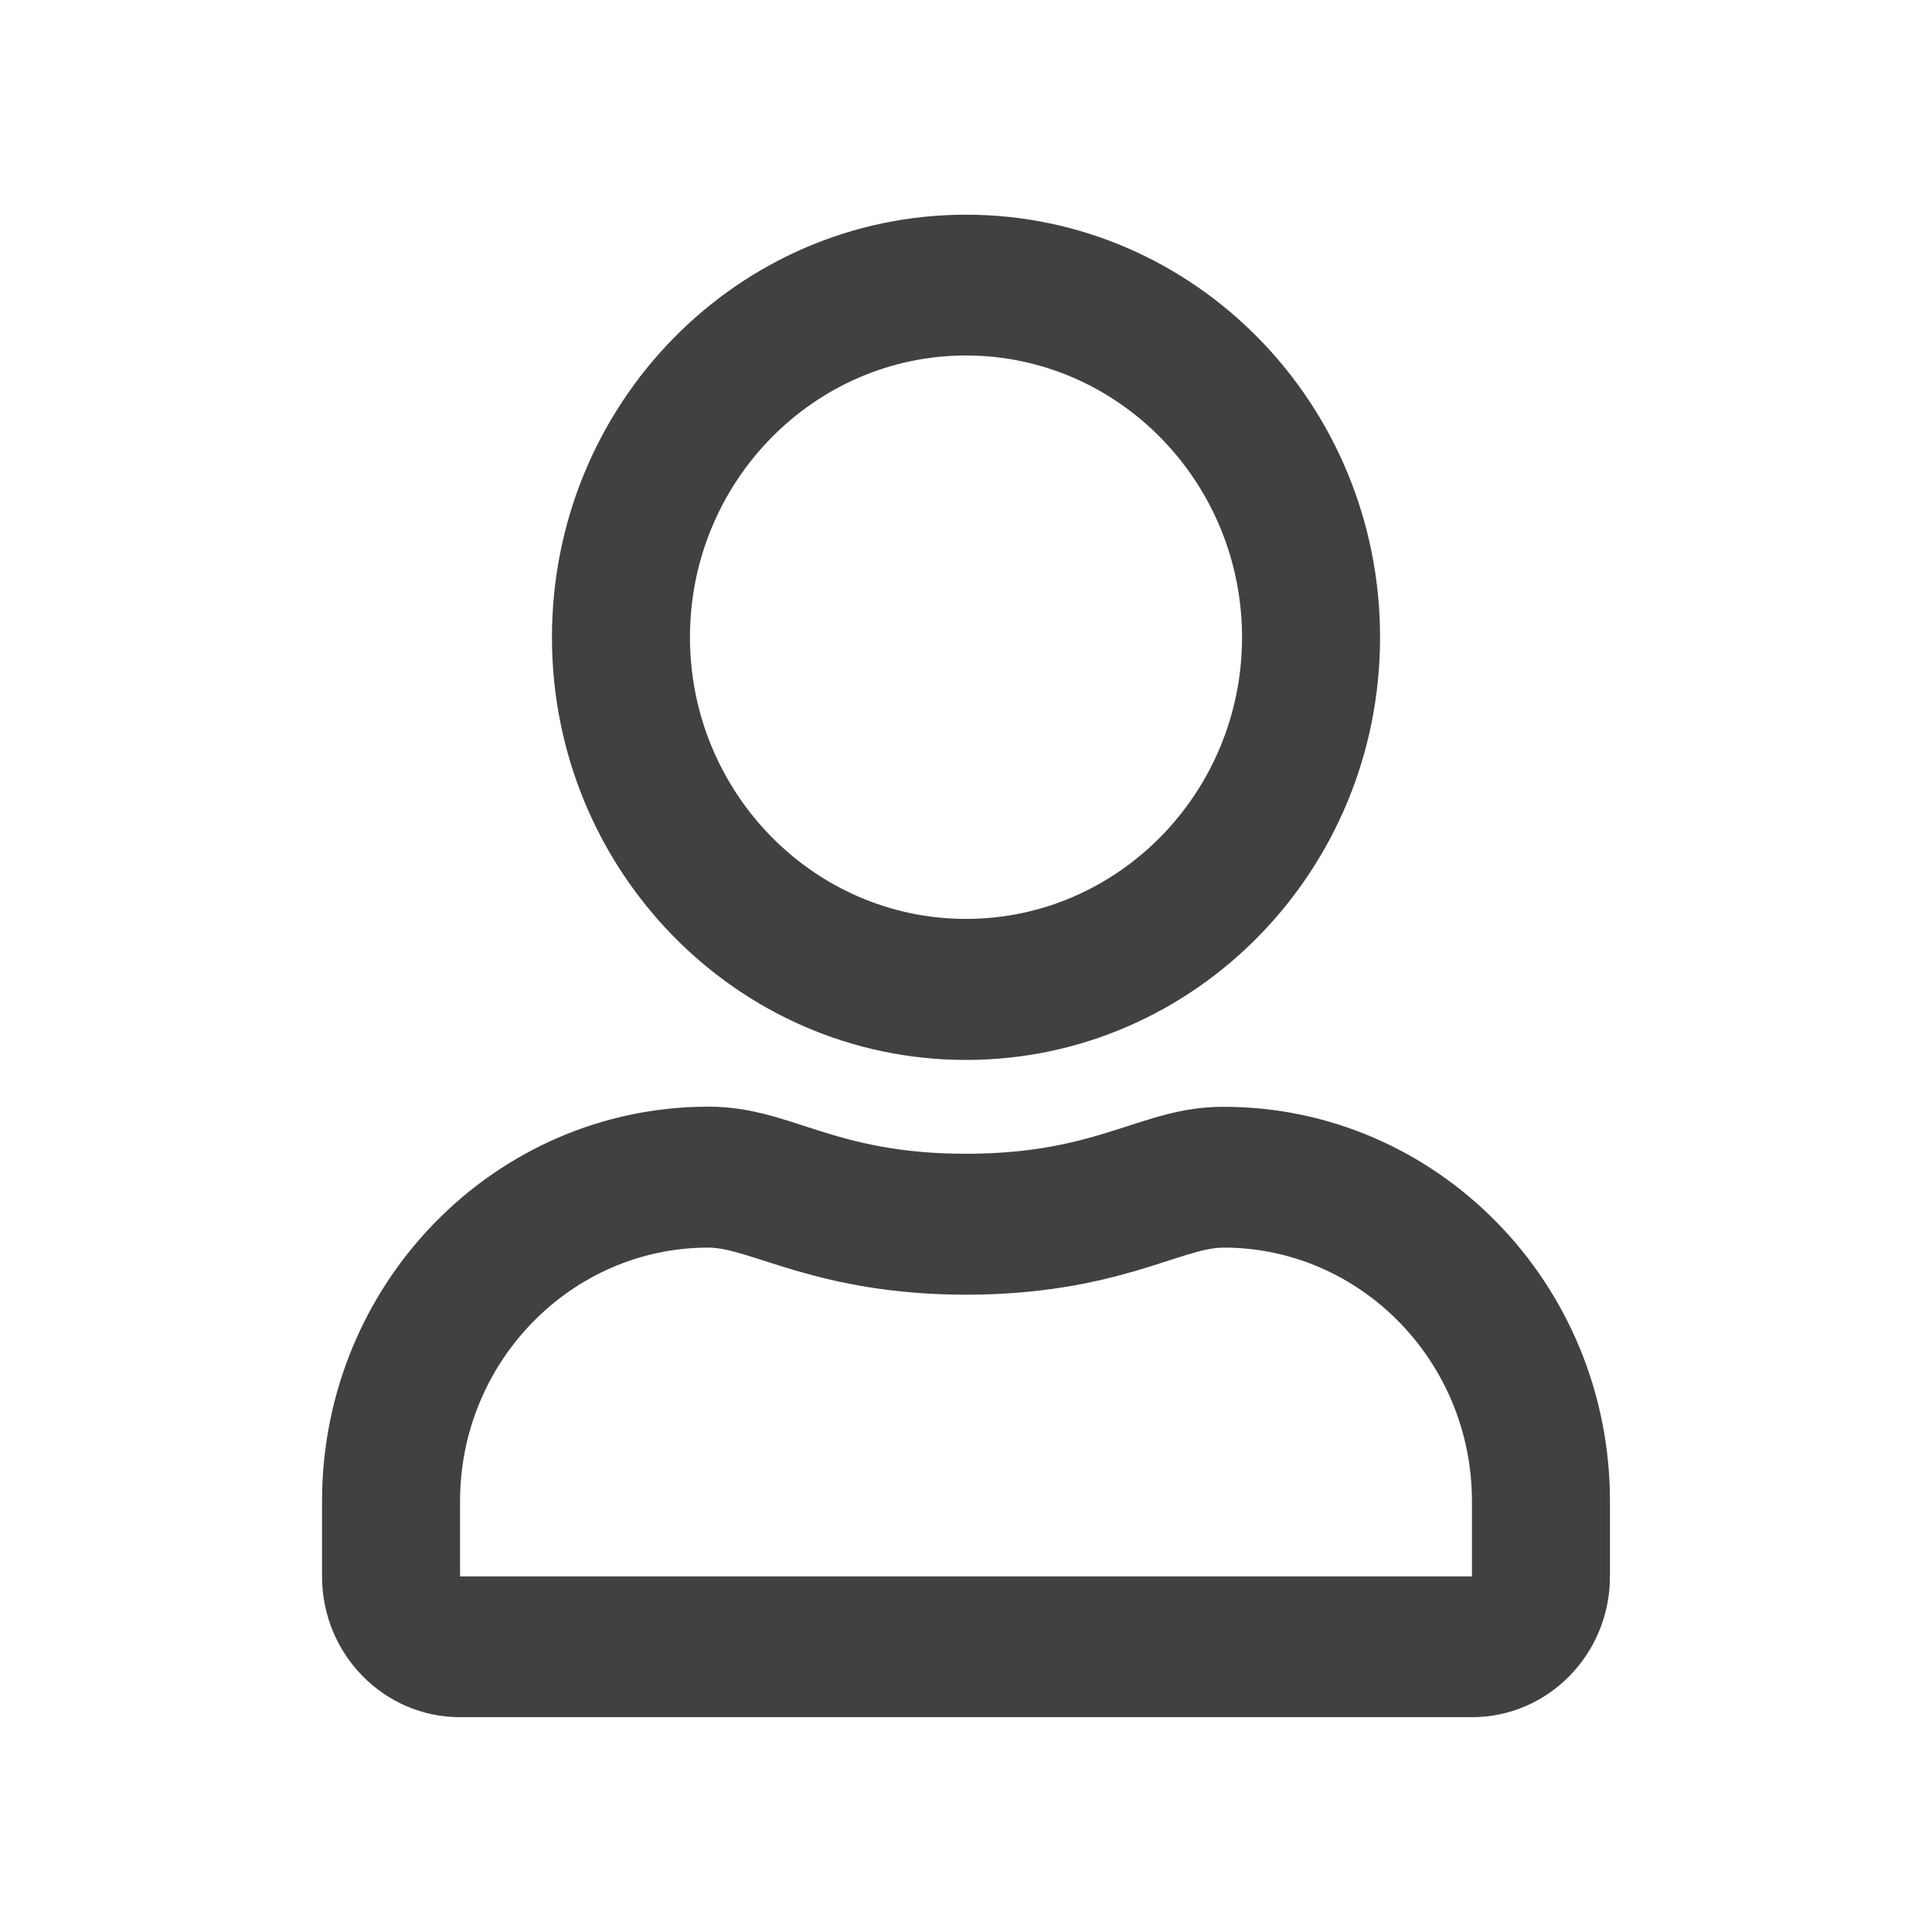 <svg xmlns="http://www.w3.org/2000/svg" width="16" height="16" viewBox="0 0 16 16">
    <g fill="none" fill-rule="evenodd">
        <g fill="#414141" fill-rule="nonzero">
            <g>
                <g>
                    <g>
                        <g>
                            <g>
                                <g>
                                    <g>
                                        <path d="M8 8.778c1.893 0 3.429-1.568 3.429-3.5 0-1.933-1.536-3.5-3.429-3.5-1.893 0-3.429 1.567-3.429 3.5 0 1.932 1.536 3.5 3.429 3.5zM8 7.61c-1.26 0-2.286-1.047-2.286-2.333C5.714 3.992 6.74 2.944 8 2.944s2.286 1.048 2.286 2.334S9.26 7.61 8 7.61zm4.19 6.611c.631 0 1.143-.522 1.143-1.166v-.623c0-1.803-1.433-3.266-3.2-3.266-.683 0-1.012.389-2.133.389s-1.448-.39-2.133-.39c-1.767 0-3.2 1.464-3.2 3.267v.623c0 .644.512 1.166 1.143 1.166h8.38zm0-1.166H3.81v-.623c0-1.157.923-2.1 2.057-2.1.347 0 .912.39 2.133.39 1.231 0 1.783-.39 2.133-.39 1.134 0 2.057.943 2.057 2.1v.623z" transform="translate(-68 -397) translate(10 138) translate(0 40) translate(20 173) translate(0 36) translate(20) translate(0 8) translate(18 2)"/>
                                    </g>
                                </g>
                            </g>
                        </g>
                    </g>
                </g>
            </g>
        </g>
    </g>
</svg>
